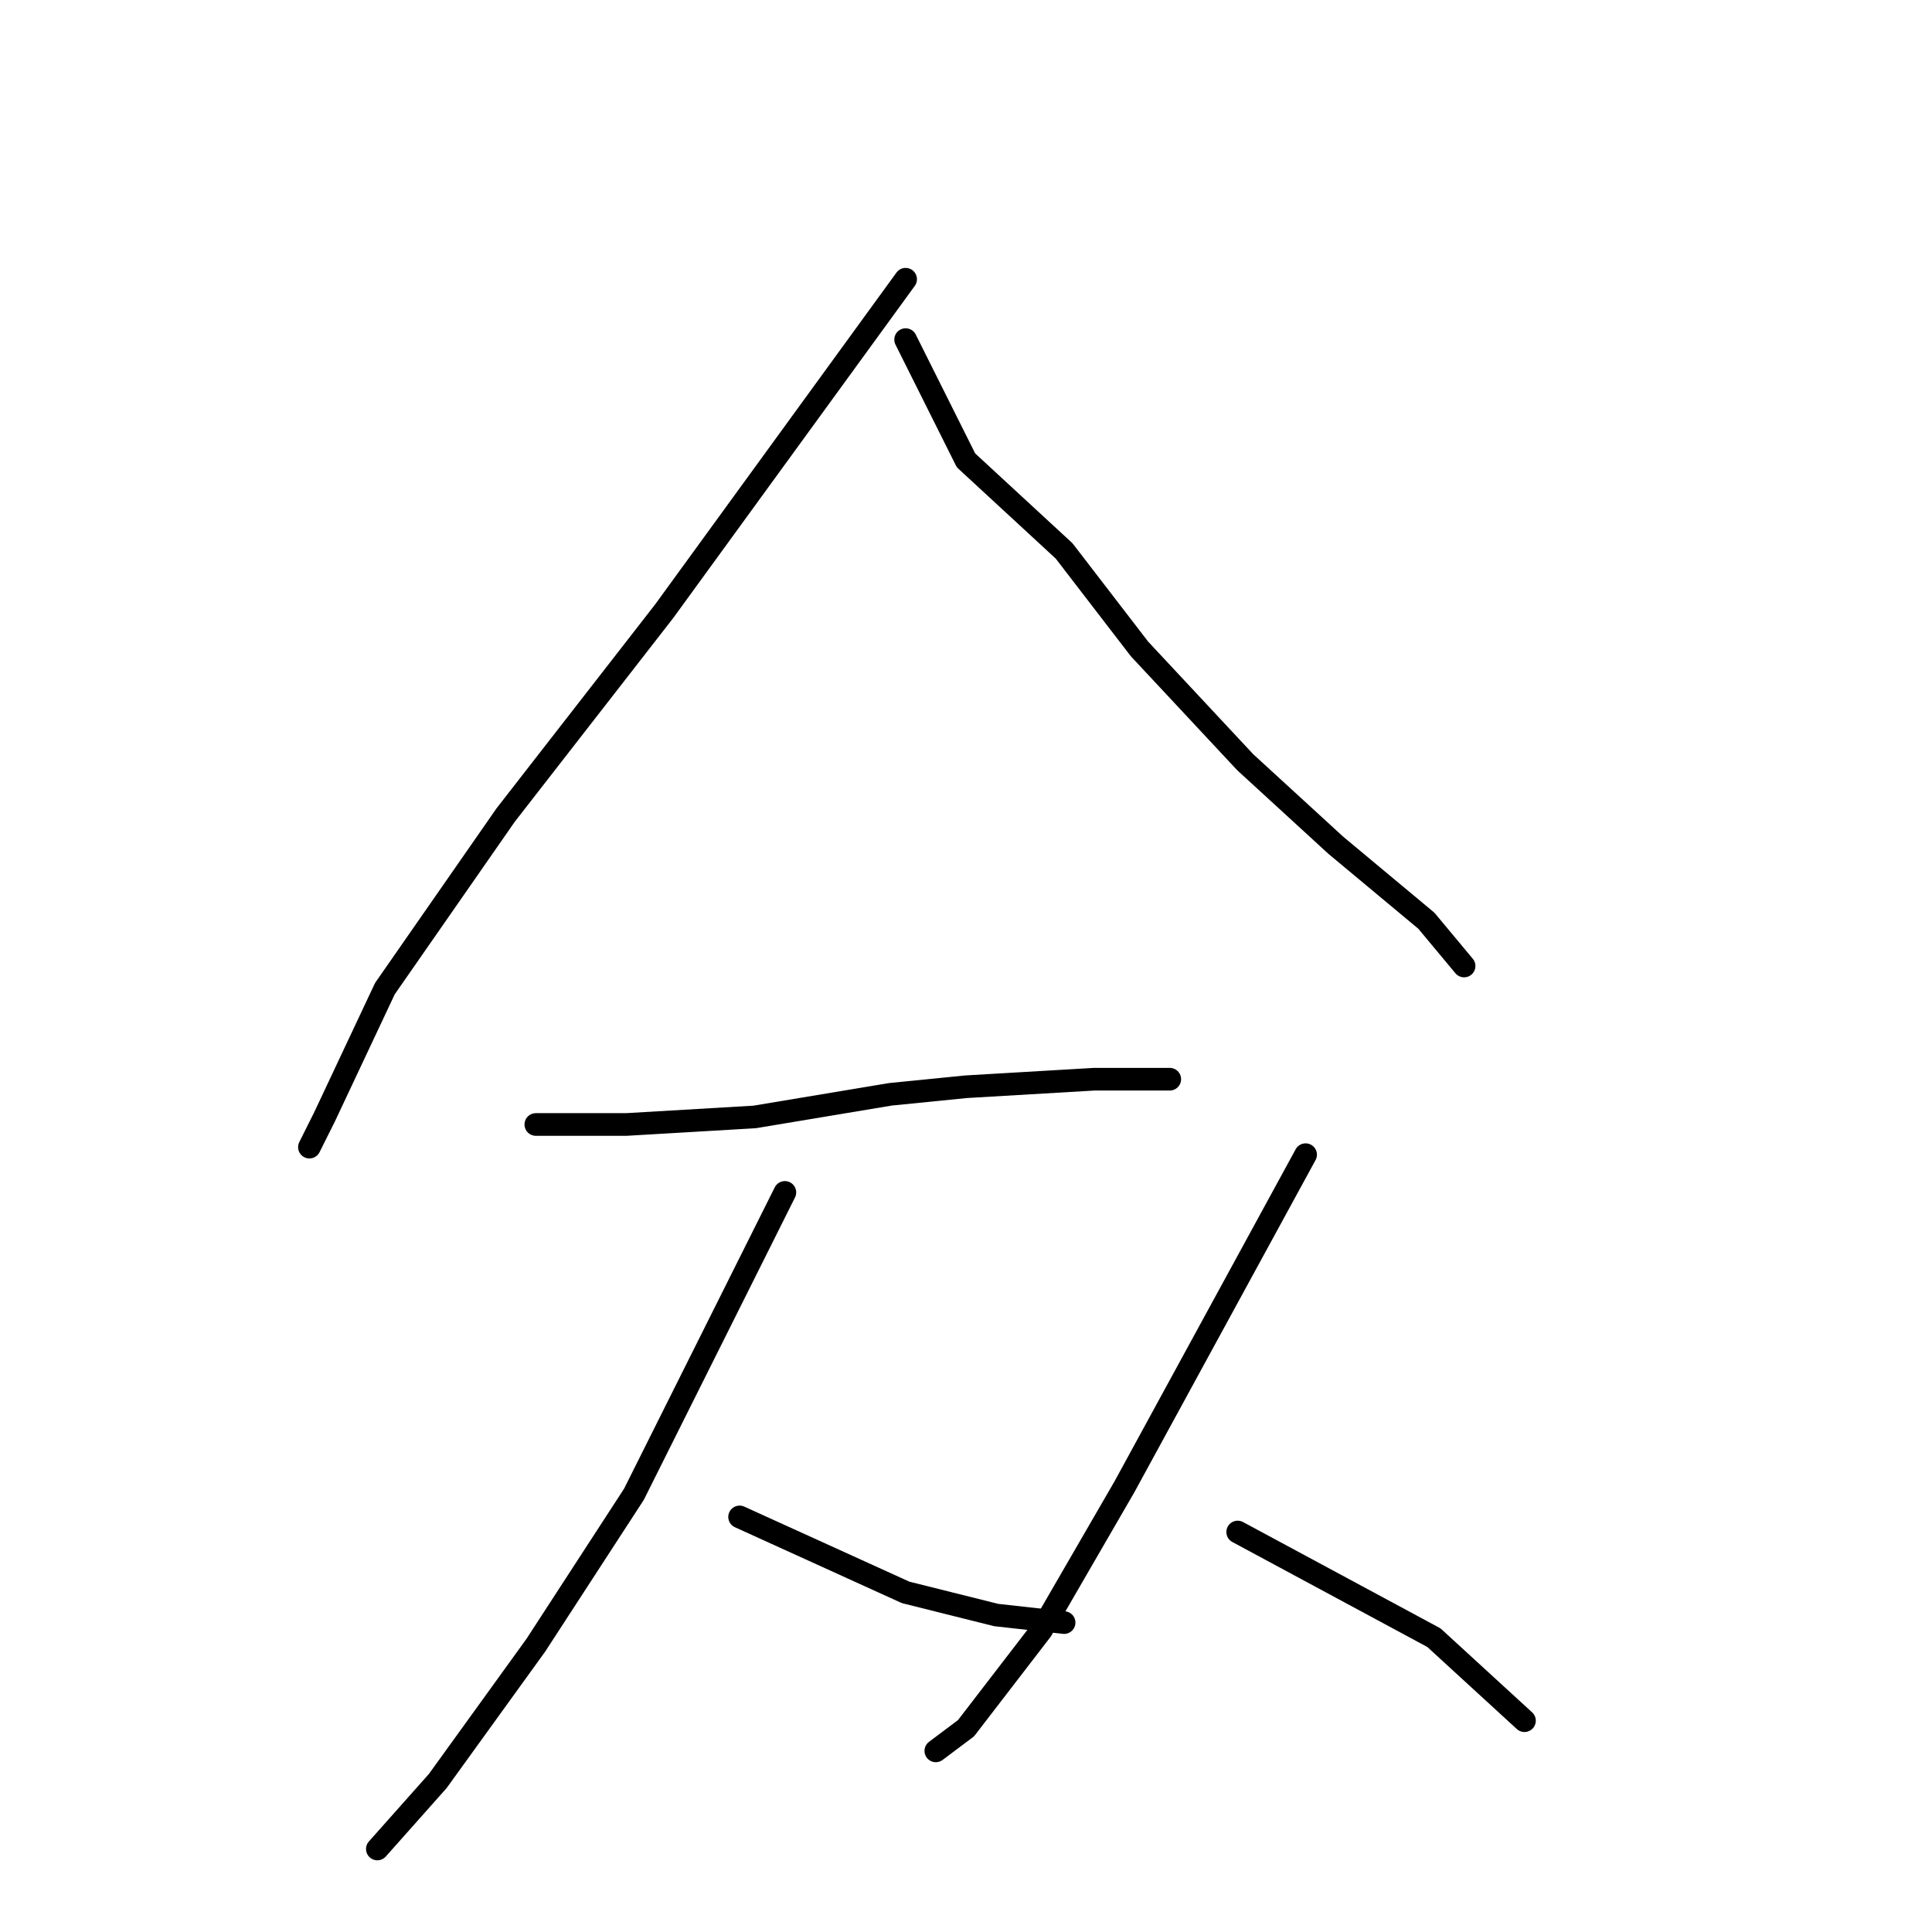 <?xml version="1.0" standalone="no"?>
    <svg width="256" height="256" xmlns="http://www.w3.org/2000/svg" version="1.1">
    <polyline stroke="black" stroke-width="3" stroke-linecap="round" fill="transparent" stroke-linejoin="round" points="120 37 104 59 88 81 67 108 51 131 43 148 41 152 41 152 " />
        <polyline stroke="black" stroke-width="3" stroke-linecap="round" fill="transparent" stroke-linejoin="round" points="120 45 124 53 128 61 141 73 151 86 165 101 177 112 189 122 194 128 194 128 " />
        <polyline stroke="black" stroke-width="3" stroke-linecap="round" fill="transparent" stroke-linejoin="round" points="71 149 77 149 83 149 100 148 118 145 128 144 145 143 154 143 155 143 155 143 " />
        <polyline stroke="black" stroke-width="3" stroke-linecap="round" fill="transparent" stroke-linejoin="round" points="104 158 94 178 84 198 71 218 58 236 50 245 50 245 " />
        <polyline stroke="black" stroke-width="3" stroke-linecap="round" fill="transparent" stroke-linejoin="round" points="98 201 109 206 120 211 132 214 141 215 141 215 " />
        <polyline stroke="black" stroke-width="3" stroke-linecap="round" fill="transparent" stroke-linejoin="round" points="173 153 161 175 149 197 138 216 128 229 124 232 124 232 " />
        <polyline stroke="black" stroke-width="3" stroke-linecap="round" fill="transparent" stroke-linejoin="round" points="164 203 177 210 190 217 202 228 202 228 " />
        </svg>